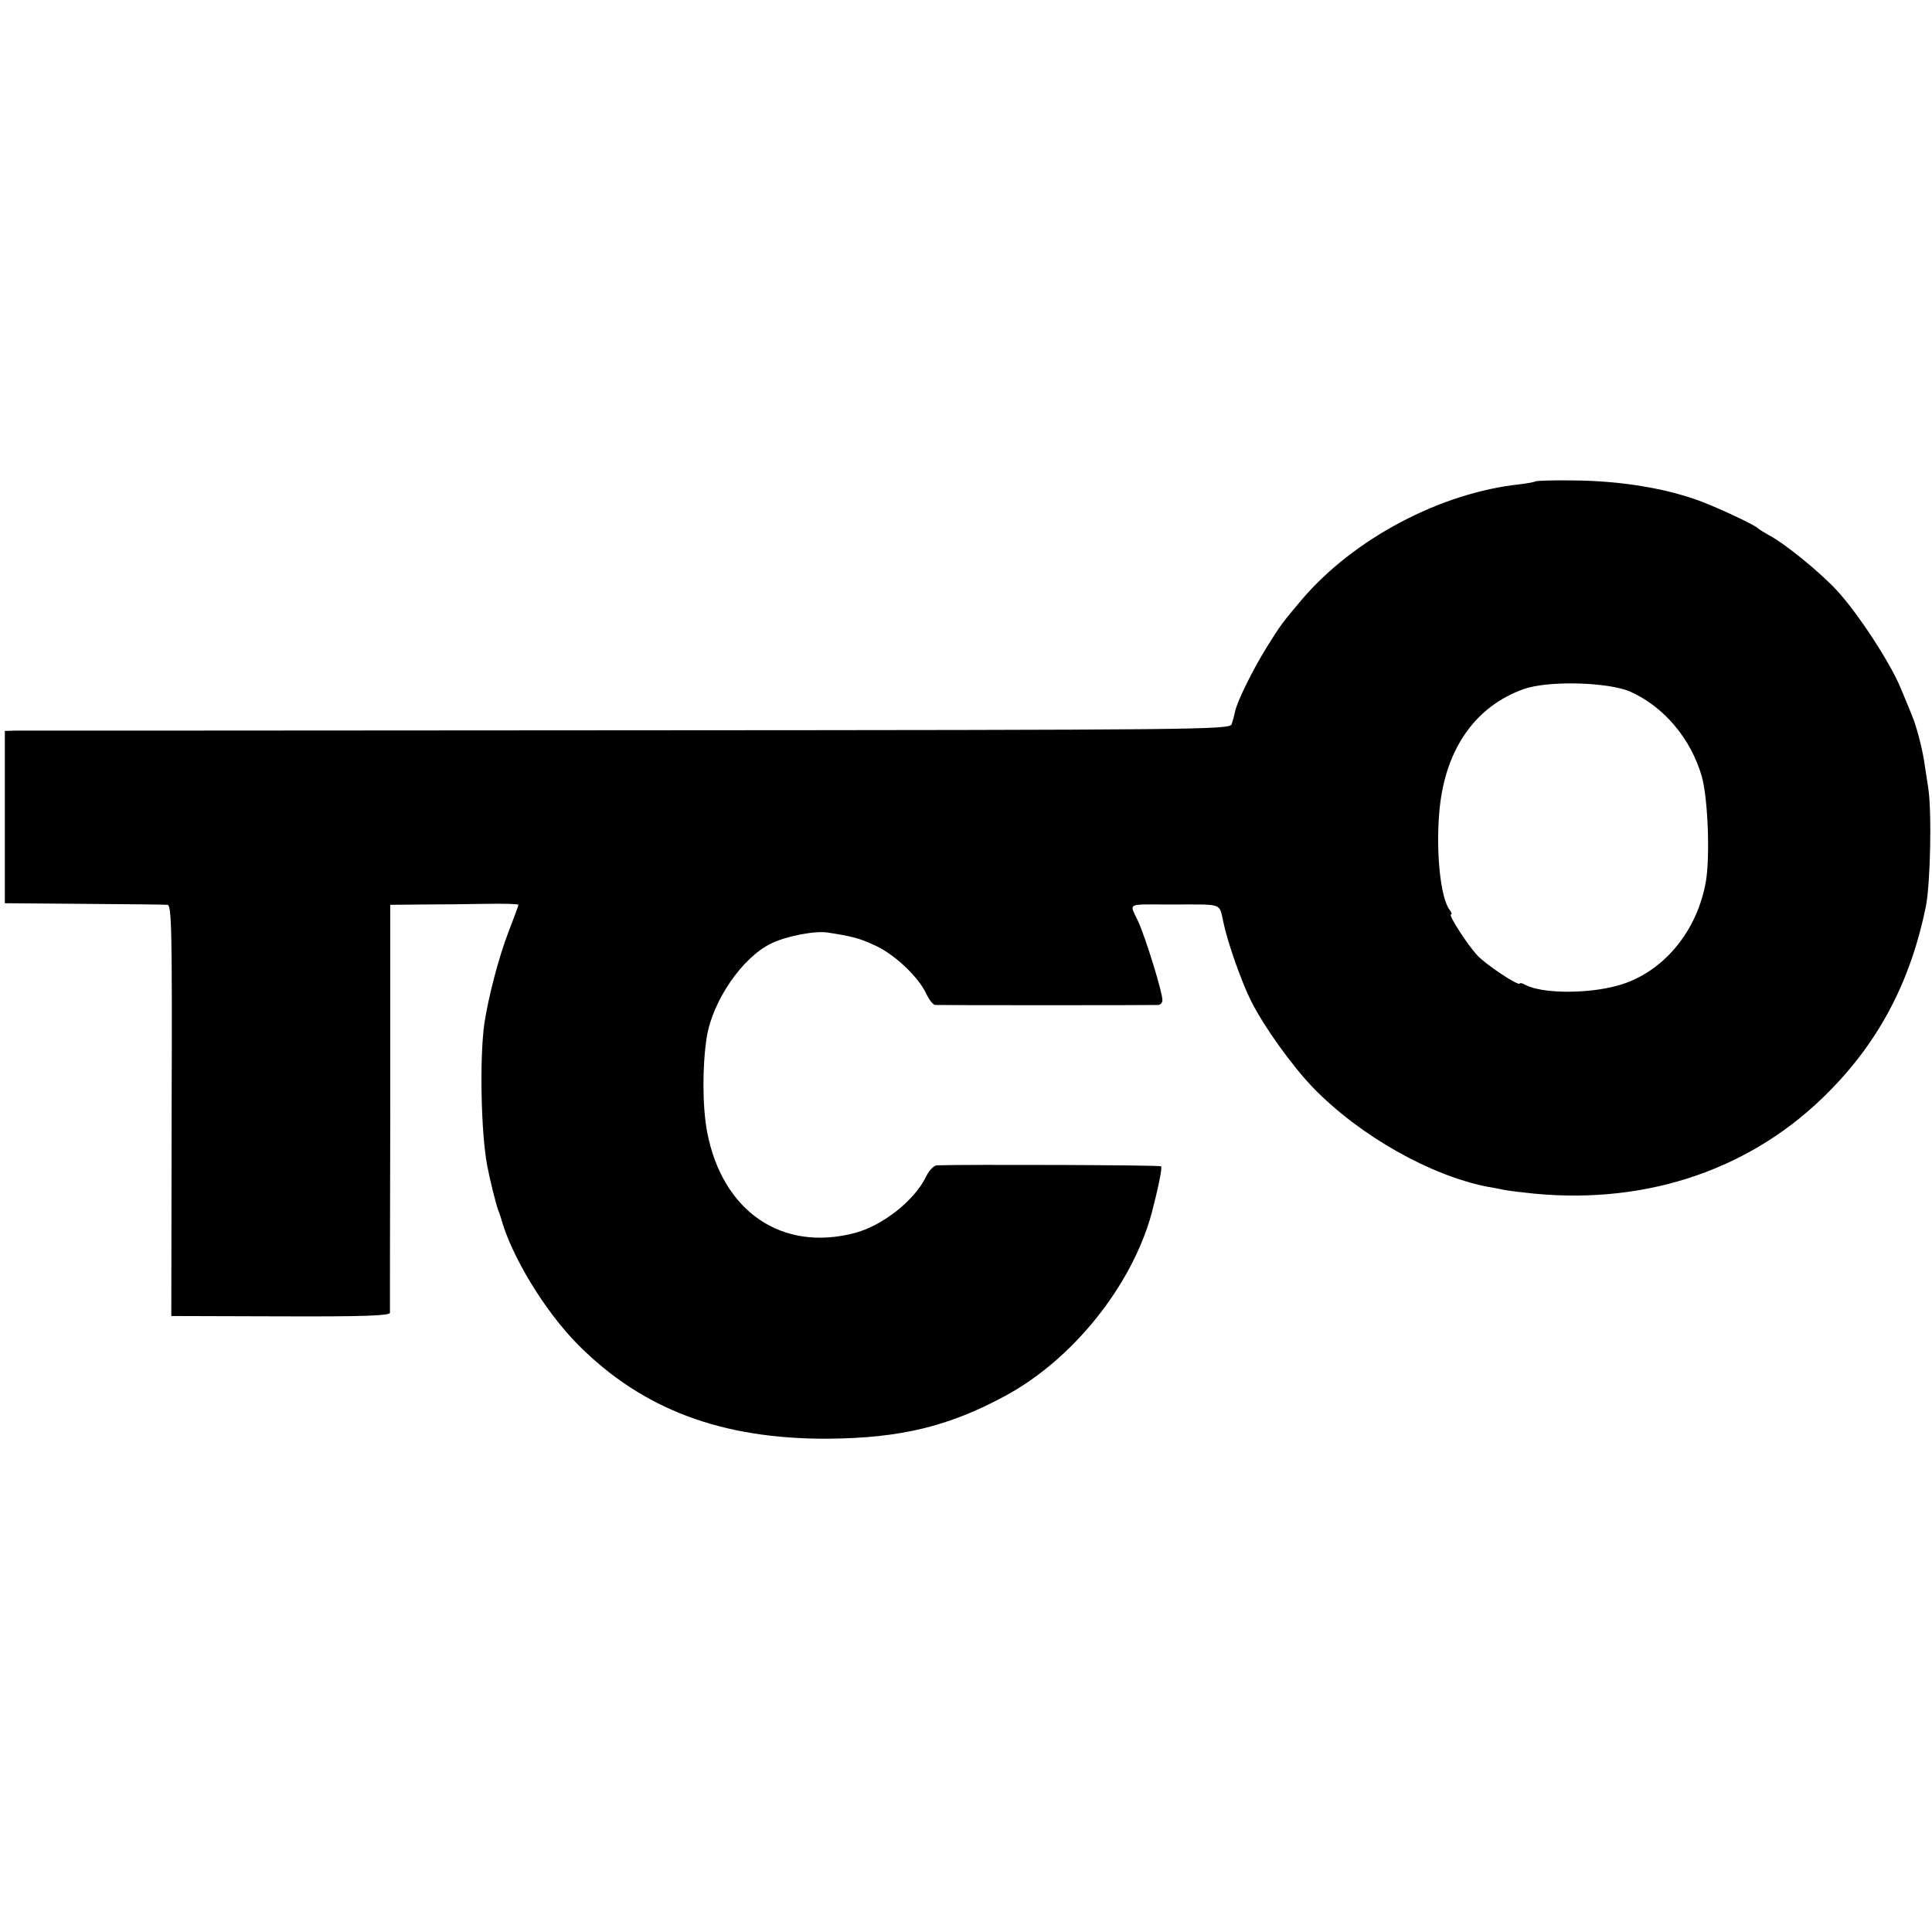 <?xml version="1.0" standalone="no"?>
<!DOCTYPE svg PUBLIC "-//W3C//DTD SVG 20010904//EN"
 "http://www.w3.org/TR/2001/REC-SVG-20010904/DTD/svg10.dtd">
<svg version="1.0" xmlns="http://www.w3.org/2000/svg"
 width="600pt" height="600pt" viewBox="0 0 600 600"
 preserveAspectRatio="xMidYMid meet">
<g transform="translate(0,600) scale(0.1,-0.1)"
fill="#000000" stroke="none">
<path d="M4768 4505 c-2 -2 -24 -6 -48 -9 -246 -26 -516 -169 -677 -358 -61
-72 -66 -79 -109 -148 -44 -71 -93 -170 -99 -202 -2 -11 -7 -28 -10 -37 -5
-17 -92 -18 -1878 -19 -1029 -1 -1886 -1 -1902 -1 l-30 -1 0 -267 0 -268 245
-2 c135 -1 252 -2 260 -3 13 0 15 -77 13 -639 l-1 -638 339 -1 c258 -1 339 2
340 11 0 7 0 294 1 640 l0 627 97 1 c53 0 142 1 198 2 57 1 103 0 103 -3 0 -3
-14 -40 -30 -82 -31 -79 -64 -207 -76 -288 -15 -110 -10 -339 9 -440 8 -42 28
-124 35 -140 3 -8 6 -17 7 -20 32 -120 137 -292 240 -396 201 -202 448 -294
779 -292 222 2 372 38 546 132 211 113 394 342 456 566 20 76 34 143 30 148
-4 4 -608 6 -697 3 -9 -1 -24 -16 -33 -35 -35 -73 -134 -152 -221 -175 -227
-60 -412 67 -459 314 -15 80 -15 206 -1 295 19 114 111 247 200 290 47 23 136
40 175 34 77 -12 97 -17 145 -39 60 -26 136 -97 161 -150 9 -19 21 -35 28 -36
15 -1 678 -1 694 0 6 1 12 7 12 15 0 25 -51 190 -75 244 -28 60 -40 53 100 53
168 0 150 7 165 -58 13 -62 57 -186 86 -243 39 -78 128 -202 193 -269 145
-149 365 -273 543 -307 13 -2 34 -6 48 -9 14 -3 57 -8 95 -12 357 -34 682 79
917 319 156 158 252 343 299 573 14 70 19 298 7 370 -4 27 -10 66 -13 85 -7
42 -24 107 -36 135 -4 11 -20 49 -35 85 -32 80 -135 237 -200 307 -55 59 -164
147 -209 170 -16 9 -32 19 -35 22 -7 9 -113 59 -175 83 -111 42 -253 65 -401
66 -62 1 -113 -1 -116 -3z m295 -653 c105 -47 188 -146 222 -263 19 -67 26
-246 13 -325 -27 -158 -135 -287 -275 -325 -94 -26 -233 -25 -285 2 -10 6 -18
7 -18 5 0 -12 -107 59 -133 88 -32 35 -90 126 -81 126 4 0 2 6 -3 13 -30 36
-45 188 -32 317 19 186 112 317 261 370 76 27 262 22 331 -8z"/>
</g>
</svg>
